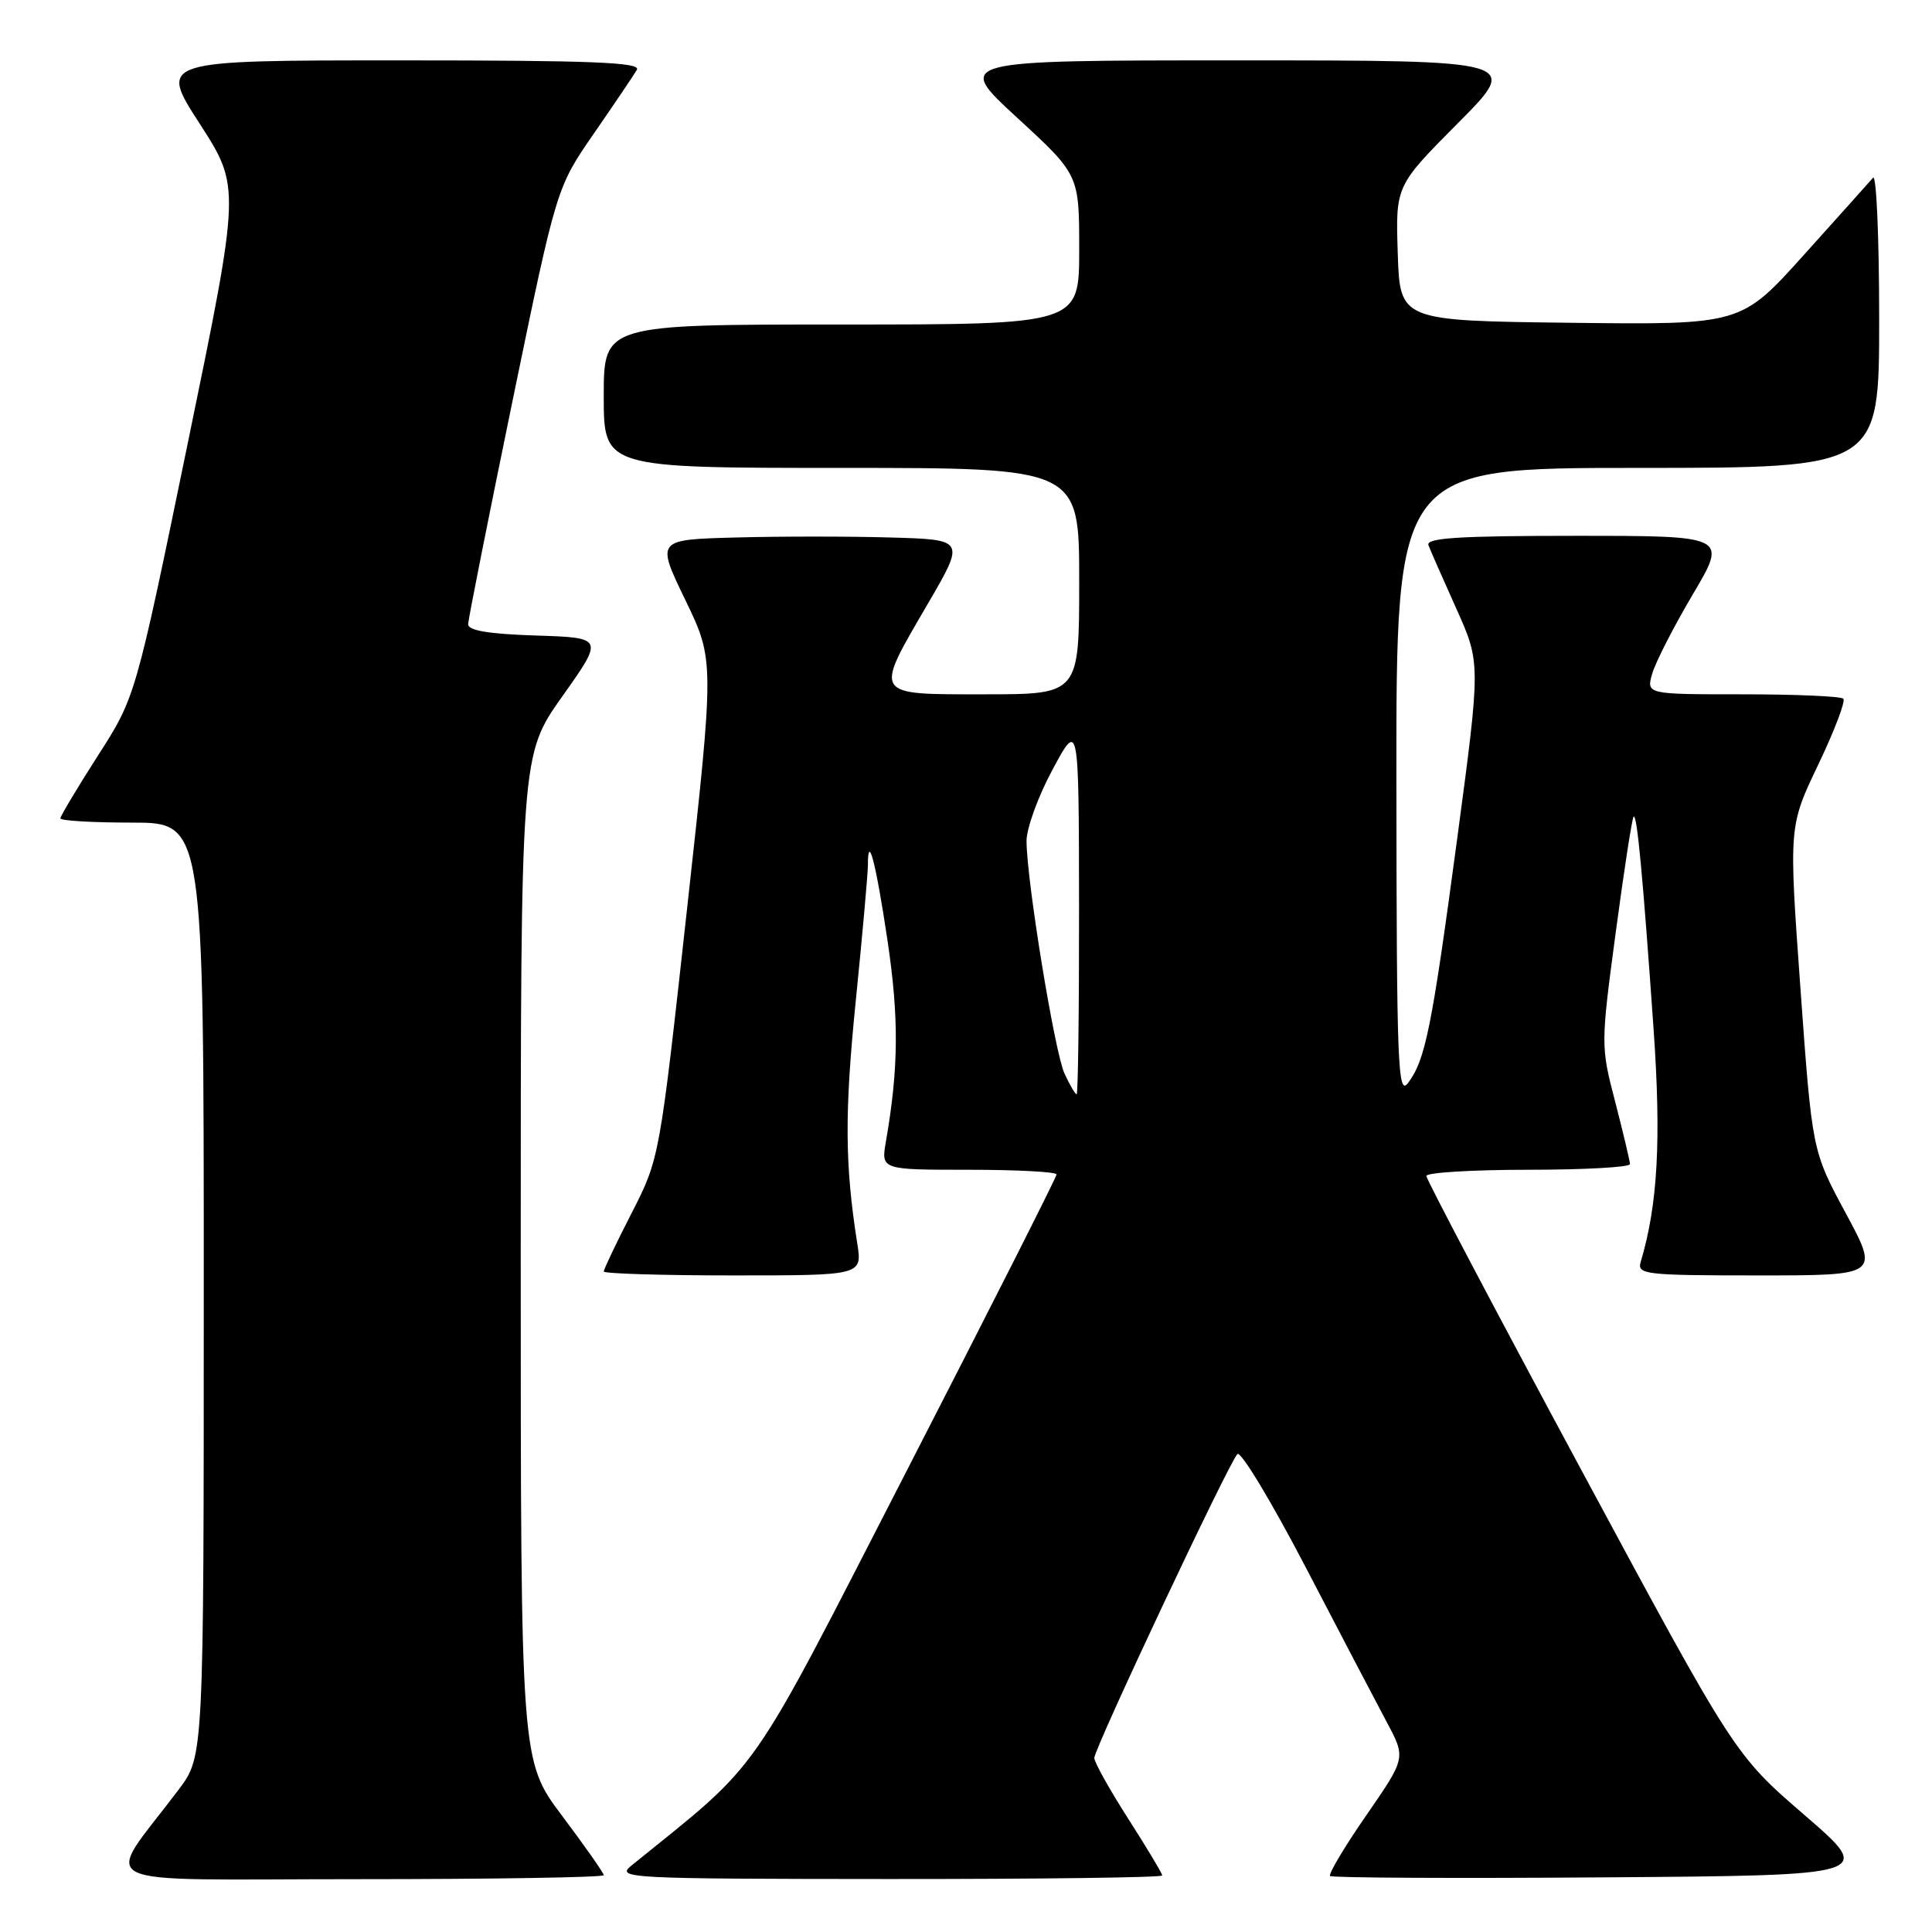 <?xml version="1.0" encoding="UTF-8" standalone="no"?>
<!DOCTYPE svg PUBLIC "-//W3C//DTD SVG 1.1//EN" "http://www.w3.org/Graphics/SVG/1.1/DTD/svg11.dtd" >
<svg xmlns="http://www.w3.org/2000/svg" xmlns:xlink="http://www.w3.org/1999/xlink" version="1.1" viewBox="0 0 256 256">
 <g >
 <path fill="currentColor"
d=" M 80.00 248.47 C 80.00 248.18 77.52 244.65 74.50 240.63 C 69.00 233.32 69.00 233.32 69.00 166.68 C 69.00 100.04 69.00 100.04 74.51 92.27 C 80.02 84.50 80.02 84.50 71.01 84.21 C 64.75 84.01 62.01 83.55 62.03 82.71 C 62.05 82.05 64.69 68.75 67.90 53.18 C 73.74 24.85 73.74 24.85 78.70 17.68 C 81.43 13.73 83.99 9.94 84.39 9.25 C 84.97 8.26 78.43 8.00 53.08 8.00 C 21.04 8.00 21.04 8.00 26.46 16.39 C 31.87 24.78 31.87 24.78 24.91 58.58 C 17.95 92.38 17.95 92.38 12.97 100.13 C 10.24 104.40 8.00 108.14 8.00 108.44 C 8.00 108.75 12.28 109.00 17.50 109.00 C 27.00 109.00 27.00 109.00 27.00 170.86 C 27.00 232.71 27.00 232.71 23.69 237.11 C 13.66 250.44 10.80 249.00 47.38 249.00 C 65.32 249.00 80.00 248.76 80.00 248.47 Z  M 154.00 248.51 C 154.00 248.24 151.97 244.86 149.50 241.00 C 147.03 237.14 145.00 233.51 145.00 232.94 C 145.00 231.68 162.81 193.85 163.96 192.67 C 164.40 192.21 168.47 198.96 173.01 207.67 C 177.54 216.38 182.39 225.63 183.77 228.22 C 186.29 232.94 186.29 232.94 181.04 240.54 C 178.15 244.71 176.00 248.33 176.24 248.58 C 176.49 248.82 192.82 248.91 212.53 248.76 C 248.37 248.50 248.37 248.50 239.10 240.50 C 229.84 232.50 229.84 232.50 209.42 194.57 C 198.19 173.71 189.00 156.28 189.00 155.82 C 189.00 155.37 195.07 155.00 202.50 155.00 C 209.93 155.00 215.99 154.66 215.98 154.25 C 215.97 153.84 215.09 150.14 214.03 146.03 C 212.10 138.63 212.10 138.45 214.09 123.57 C 215.19 115.32 216.26 108.41 216.46 108.21 C 216.91 107.76 217.67 115.84 219.10 136.25 C 220.14 151.08 219.67 159.64 217.39 167.25 C 216.91 168.87 218.10 169.00 232.94 169.00 C 249.01 169.00 249.01 169.00 244.57 160.75 C 240.12 152.50 240.12 152.50 238.57 131.00 C 237.02 109.50 237.02 109.50 240.92 101.33 C 243.07 96.84 244.57 92.90 244.25 92.58 C 243.93 92.26 237.92 92.00 230.90 92.00 C 218.14 92.00 218.14 92.00 218.93 89.25 C 219.37 87.74 221.79 83.01 224.31 78.75 C 228.90 71.00 228.90 71.00 208.84 71.00 C 193.20 71.00 188.89 71.28 189.28 72.25 C 189.54 72.94 191.21 76.73 192.98 80.67 C 196.20 87.85 196.20 87.85 193.08 111.17 C 189.71 136.29 188.87 140.46 186.56 143.52 C 185.22 145.29 185.06 141.05 185.03 103.75 C 185.00 62.00 185.00 62.00 217.00 62.00 C 249.00 62.00 249.00 62.00 249.00 42.30 C 249.00 31.47 248.63 23.03 248.19 23.55 C 247.74 24.07 243.62 28.67 239.03 33.77 C 230.69 43.04 230.69 43.04 208.09 42.77 C 185.50 42.50 185.50 42.50 185.21 33.56 C 184.92 24.63 184.92 24.63 193.19 16.31 C 201.46 8.00 201.46 8.00 163.99 8.00 C 126.52 8.00 126.52 8.00 134.76 15.58 C 143.00 23.16 143.00 23.16 143.00 33.08 C 143.00 43.00 143.00 43.00 111.50 43.00 C 80.00 43.00 80.00 43.00 80.00 52.50 C 80.00 62.00 80.00 62.00 111.50 62.00 C 143.00 62.00 143.00 62.00 143.00 77.00 C 143.00 92.00 143.00 92.00 130.50 92.00 C 115.54 92.00 115.75 92.34 122.95 79.99 C 127.90 71.50 127.90 71.50 118.00 71.22 C 112.56 71.06 103.35 71.06 97.53 71.22 C 86.94 71.50 86.94 71.50 90.81 79.50 C 94.67 87.50 94.67 87.50 91.03 120.50 C 87.39 153.50 87.39 153.50 83.70 160.73 C 81.66 164.70 80.00 168.19 80.00 168.48 C 80.00 168.76 87.71 169.00 97.13 169.00 C 114.26 169.00 114.26 169.00 113.59 164.75 C 111.94 154.27 111.90 147.45 113.40 132.57 C 114.28 123.81 115.00 115.75 115.00 114.66 C 115.00 110.23 116.04 114.21 117.59 124.56 C 119.13 134.88 119.08 141.50 117.39 151.25 C 116.74 155.00 116.74 155.00 128.37 155.00 C 134.77 155.00 140.00 155.28 140.00 155.62 C 140.00 155.97 131.11 173.54 120.25 194.68 C 98.72 236.58 101.25 232.95 83.63 247.23 C 81.60 248.87 83.25 248.96 117.75 248.98 C 137.69 248.99 154.00 248.78 154.00 248.51 Z  M 141.05 142.25 C 139.75 139.42 136.06 116.87 136.02 111.45 C 136.01 109.78 137.56 105.50 139.48 101.95 C 142.95 95.50 142.95 95.50 142.98 120.25 C 142.99 133.86 142.85 145.00 142.66 145.00 C 142.47 145.00 141.75 143.76 141.05 142.25 Z "/>
</g>
</svg>